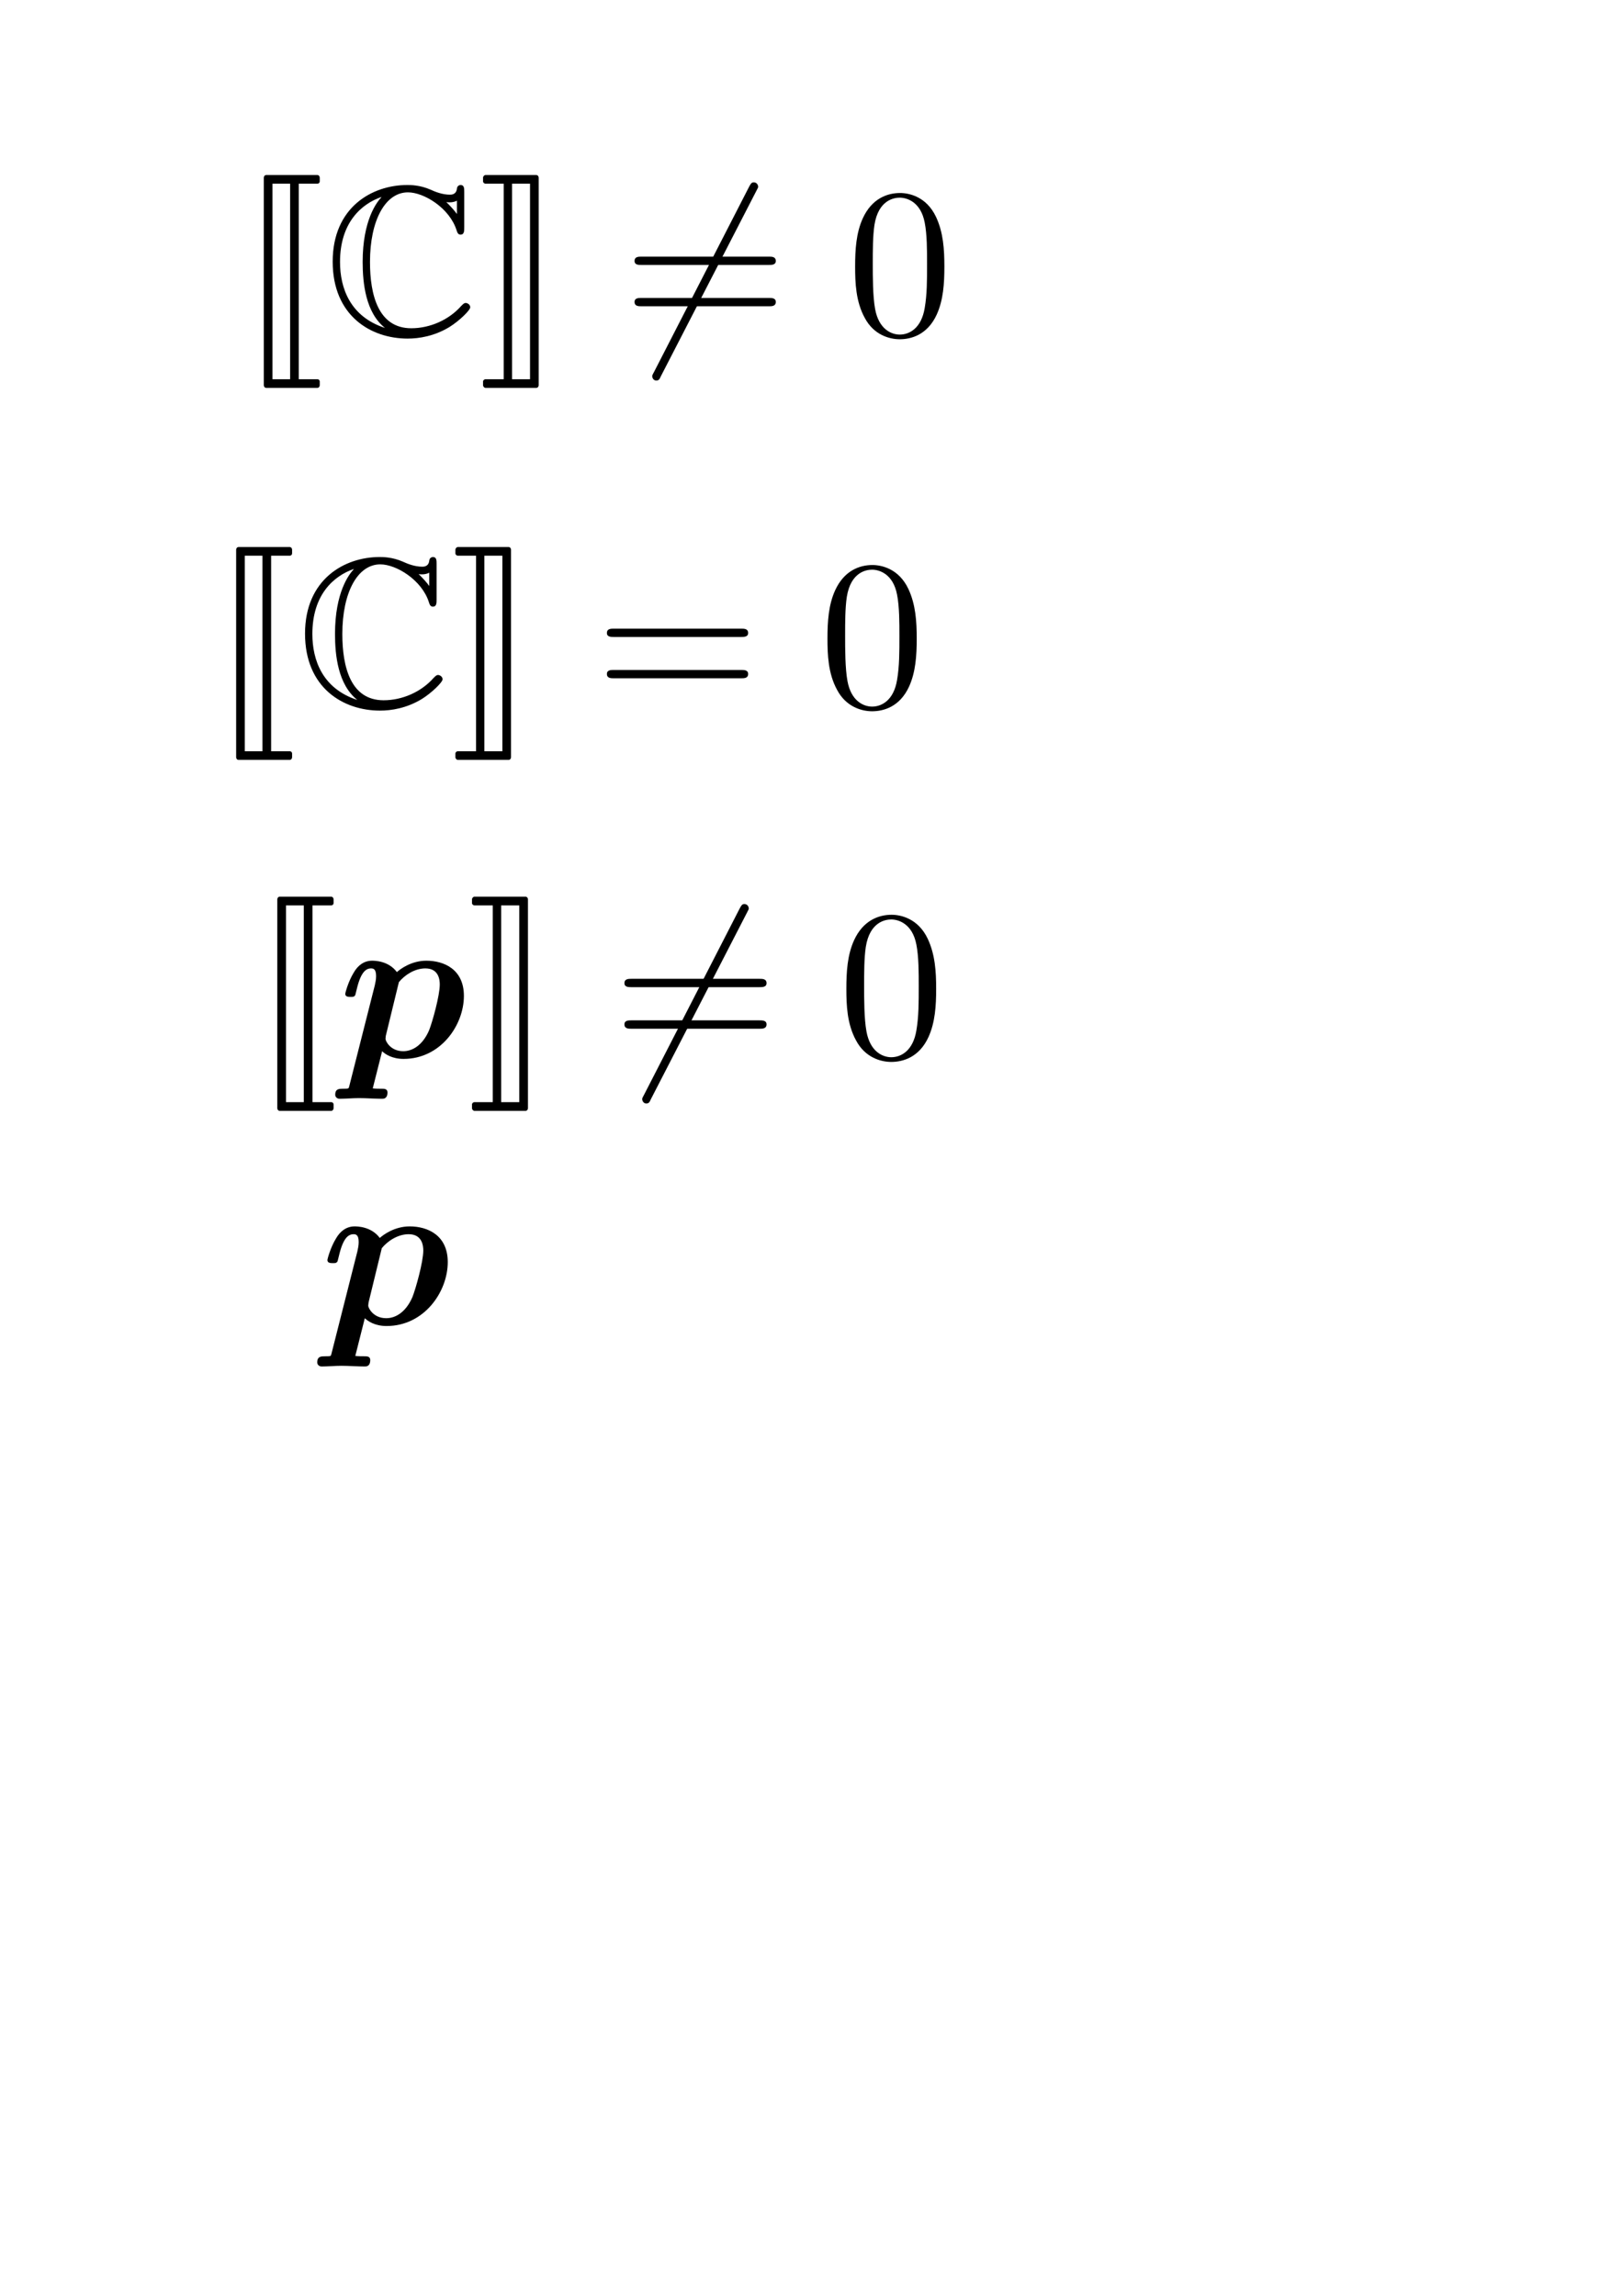 <?xml version="1.0" encoding="UTF-8" standalone="no"?>
<!-- Created with Inkscape (http://www.inkscape.org/) -->

<svg
   width="210mm"
   height="297mm"
   viewBox="0 0 210 297"
   version="1.1"
   id="svg5"
   sodipodi:docname="math.svg"
   inkscape:version="1.1.2 (b8e25be833, 2022-02-05)"
   xmlns:inkscape="http://www.inkscape.org/namespaces/inkscape"
   xmlns:sodipodi="http://sodipodi.sourceforge.net/DTD/sodipodi-0.dtd"
   xmlns:xlink="http://www.w3.org/1999/xlink"
   xmlns="http://www.w3.org/2000/svg"
   xmlns:svg="http://www.w3.org/2000/svg">
  <sodipodi:namedview
     id="namedview7"
     pagecolor="#ffffff"
     bordercolor="#666666"
     borderopacity="1.0"
     inkscape:pageshadow="2"
     inkscape:pageopacity="0.0"
     inkscape:pagecheckerboard="0"
     inkscape:document-units="mm"
     showgrid="false"
     inkscape:zoom="0.64052329"
     inkscape:cx="397.33138"
     inkscape:cy="561.25984"
     inkscape:window-width="2560"
     inkscape:window-height="1361"
     inkscape:window-x="2551"
     inkscape:window-y="-9"
     inkscape:window-maximized="1"
     inkscape:current-layer="layer1" />
  <defs
     id="defs2">
    <g
       id="g7724">
      <symbol
         overflow="visible"
         id="symbol4054">
        <path
           style="stroke:none;"
           d=""
           id="path8215" />
      </symbol>
      <symbol
         overflow="visible"
         id="symbol6766">
        <path
           style="stroke:none;"
           d="M 1.156 2.375 C 1.156 2.438 1.203 2.5 1.266 2.5 L 3.672 2.5 C 3.734 2.5 3.781 2.438 3.781 2.375 L 3.781 2.203 C 3.781 2.141 3.734 2.094 3.672 2.094 L 2.797 2.094 L 2.797 -7.078 L 3.672 -7.078 C 3.734 -7.078 3.781 -7.125 3.781 -7.188 L 3.781 -7.359 C 3.781 -7.422 3.734 -7.484 3.672 -7.484 L 1.266 -7.484 C 1.203 -7.484 1.156 -7.422 1.156 -7.359 Z M 2.391 -7.078 L 2.391 2.094 L 1.562 2.094 L 1.562 -7.078 Z M 2.391 -7.078 "
           id="path2251" />
      </symbol>
      <symbol
         overflow="visible"
         id="symbol4660">
        <path
           style="stroke:none;"
           d="M 1.594 2.094 L 1.594 -7.078 L 2.438 -7.078 L 2.438 2.094 Z M 2.844 2.375 L 2.844 -7.359 C 2.844 -7.422 2.797 -7.484 2.734 -7.484 L 0.344 -7.484 C 0.297 -7.484 0.234 -7.422 0.234 -7.359 L 0.234 -7.188 C 0.234 -7.125 0.297 -7.078 0.344 -7.078 L 1.203 -7.078 L 1.203 2.094 L 0.344 2.094 C 0.297 2.094 0.234 2.141 0.234 2.203 L 0.234 2.375 C 0.234 2.438 0.297 2.5 0.344 2.5 L 2.734 2.5 C 2.797 2.5 2.844 2.438 2.844 2.375 Z M 2.844 2.375 "
           id="path7234" />
      </symbol>
      <symbol
         overflow="visible"
         id="symbol8126">
        <path
           style="stroke:none;"
           d=""
           id="path2506" />
      </symbol>
      <symbol
         overflow="visible"
         id="symbol3068">
        <path
           style="stroke:none;"
           d="M 6.547 -6.688 C 6.547 -6.859 6.547 -7.016 6.375 -7.016 C 6.375 -7.016 6.219 -7.016 6.203 -6.844 C 6.172 -6.562 5.938 -6.562 5.875 -6.562 C 5.516 -6.562 5.172 -6.703 4.969 -6.797 C 4.469 -7.016 4.031 -7.016 3.875 -7.016 C 2.219 -7.016 0.375 -5.969 0.375 -3.422 C 0.375 -0.875 2.172 0.188 3.891 0.188 C 4.422 0.188 5.141 0.078 5.859 -0.359 C 6.312 -0.641 6.828 -1.141 6.828 -1.281 C 6.828 -1.422 6.672 -1.484 6.625 -1.484 C 6.547 -1.484 6.516 -1.453 6.406 -1.344 C 5.828 -0.688 4.938 -0.297 4.062 -0.297 C 2.516 -0.297 2.125 -1.859 2.125 -3.406 C 2.125 -5.359 2.844 -6.672 3.906 -6.672 C 4.656 -6.672 5.859 -5.938 6.188 -4.891 C 6.219 -4.797 6.25 -4.688 6.375 -4.688 C 6.547 -4.688 6.547 -4.859 6.547 -5.031 Z M 6.203 -5.656 C 6.078 -5.828 5.953 -5.969 5.703 -6.219 C 5.75 -6.203 5.828 -6.203 5.875 -6.203 C 5.984 -6.203 6.125 -6.234 6.203 -6.281 Z M 2.656 -6.438 C 2.438 -6.203 1.781 -5.359 1.781 -3.406 C 1.781 -2.406 1.922 -1.031 2.828 -0.312 C 1.188 -0.844 0.719 -2.188 0.719 -3.406 C 0.719 -5.25 1.719 -6.125 2.656 -6.453 Z M 2.656 -6.438 "
           id="path3431" />
      </symbol>
    </g>
    <g
       id="g966">
      <symbol
         overflow="visible"
         id="symbol4393">
        <path
           style="stroke:none;"
           d=""
           id="path8783" />
      </symbol>
      <symbol
         overflow="visible"
         id="symbol275">
        <path
           style="stroke:none;"
           d="M 1.156 2.375 C 1.156 2.438 1.203 2.5 1.266 2.5 L 3.672 2.5 C 3.734 2.5 3.781 2.438 3.781 2.375 L 3.781 2.203 C 3.781 2.141 3.734 2.094 3.672 2.094 L 2.797 2.094 L 2.797 -7.078 L 3.672 -7.078 C 3.734 -7.078 3.781 -7.125 3.781 -7.188 L 3.781 -7.359 C 3.781 -7.422 3.734 -7.484 3.672 -7.484 L 1.266 -7.484 C 1.203 -7.484 1.156 -7.422 1.156 -7.359 Z M 2.391 -7.078 L 2.391 2.094 L 1.562 2.094 L 1.562 -7.078 Z M 2.391 -7.078 "
           id="path3811" />
      </symbol>
      <symbol
         overflow="visible"
         id="symbol1510">
        <path
           style="stroke:none;"
           d="M 1.594 2.094 L 1.594 -7.078 L 2.438 -7.078 L 2.438 2.094 Z M 2.844 2.375 L 2.844 -7.359 C 2.844 -7.422 2.797 -7.484 2.734 -7.484 L 0.344 -7.484 C 0.297 -7.484 0.234 -7.422 0.234 -7.359 L 0.234 -7.188 C 0.234 -7.125 0.297 -7.078 0.344 -7.078 L 1.203 -7.078 L 1.203 2.094 L 0.344 2.094 C 0.297 2.094 0.234 2.141 0.234 2.203 L 0.234 2.375 C 0.234 2.438 0.297 2.5 0.344 2.5 L 2.734 2.5 C 2.797 2.5 2.844 2.438 2.844 2.375 Z M 2.844 2.375 "
           id="path3605" />
      </symbol>
      <symbol
         overflow="visible"
         id="symbol259">
        <path
           style="stroke:none;"
           d=""
           id="path2924" />
      </symbol>
      <symbol
         overflow="visible"
         id="symbol4713">
        <path
           style="stroke:none;"
           d="M 6.547 -6.688 C 6.547 -6.859 6.547 -7.016 6.375 -7.016 C 6.375 -7.016 6.219 -7.016 6.203 -6.844 C 6.172 -6.562 5.938 -6.562 5.875 -6.562 C 5.516 -6.562 5.172 -6.703 4.969 -6.797 C 4.469 -7.016 4.031 -7.016 3.875 -7.016 C 2.219 -7.016 0.375 -5.969 0.375 -3.422 C 0.375 -0.875 2.172 0.188 3.891 0.188 C 4.422 0.188 5.141 0.078 5.859 -0.359 C 6.312 -0.641 6.828 -1.141 6.828 -1.281 C 6.828 -1.422 6.672 -1.484 6.625 -1.484 C 6.547 -1.484 6.516 -1.453 6.406 -1.344 C 5.828 -0.688 4.938 -0.297 4.062 -0.297 C 2.516 -0.297 2.125 -1.859 2.125 -3.406 C 2.125 -5.359 2.844 -6.672 3.906 -6.672 C 4.656 -6.672 5.859 -5.938 6.188 -4.891 C 6.219 -4.797 6.25 -4.688 6.375 -4.688 C 6.547 -4.688 6.547 -4.859 6.547 -5.031 Z M 6.203 -5.656 C 6.078 -5.828 5.953 -5.969 5.703 -6.219 C 5.75 -6.203 5.828 -6.203 5.875 -6.203 C 5.984 -6.203 6.125 -6.234 6.203 -6.281 Z M 2.656 -6.438 C 2.438 -6.203 1.781 -5.359 1.781 -3.406 C 1.781 -2.406 1.922 -1.031 2.828 -0.312 C 1.188 -0.844 0.719 -2.188 0.719 -3.406 C 0.719 -5.25 1.719 -6.125 2.656 -6.453 Z M 2.656 -6.438 "
           id="path9408" />
      </symbol>
      <symbol
         overflow="visible"
         id="symbol3518">
        <path
           style="stroke:none;"
           d=""
           id="path2279" />
      </symbol>
      <symbol
         overflow="visible"
         id="symbol7240">
        <path
           style="stroke:none;"
           d="M 6.844 -3.266 C 7 -3.266 7.188 -3.266 7.188 -3.453 C 7.188 -3.656 7 -3.656 6.859 -3.656 L 0.891 -3.656 C 0.75 -3.656 0.562 -3.656 0.562 -3.453 C 0.562 -3.266 0.75 -3.266 0.891 -3.266 Z M 6.859 -1.328 C 7 -1.328 7.188 -1.328 7.188 -1.531 C 7.188 -1.719 7 -1.719 6.844 -1.719 L 0.891 -1.719 C 0.75 -1.719 0.562 -1.719 0.562 -1.531 C 0.562 -1.328 0.75 -1.328 0.891 -1.328 Z M 6.859 -1.328 "
           id="path3863" />
      </symbol>
      <symbol
         overflow="visible"
         id="symbol4636">
        <path
           style="stroke:none;"
           d="M 4.578 -3.188 C 4.578 -3.984 4.531 -4.781 4.188 -5.516 C 3.734 -6.484 2.906 -6.641 2.5 -6.641 C 1.891 -6.641 1.172 -6.375 0.75 -5.453 C 0.438 -4.766 0.391 -3.984 0.391 -3.188 C 0.391 -2.438 0.422 -1.547 0.844 -0.781 C 1.266 0.016 2 0.219 2.484 0.219 C 3.016 0.219 3.781 0.016 4.219 -0.938 C 4.531 -1.625 4.578 -2.406 4.578 -3.188 Z M 2.484 0 C 2.094 0 1.5 -0.25 1.328 -1.203 C 1.219 -1.797 1.219 -2.719 1.219 -3.312 C 1.219 -3.953 1.219 -4.609 1.297 -5.141 C 1.484 -6.328 2.234 -6.422 2.484 -6.422 C 2.812 -6.422 3.469 -6.234 3.656 -5.25 C 3.766 -4.688 3.766 -3.938 3.766 -3.312 C 3.766 -2.562 3.766 -1.891 3.656 -1.25 C 3.5 -0.297 2.938 0 2.484 0 Z M 2.484 0 "
           id="path5742" />
      </symbol>
    </g>
    <g
       id="g4805">
      <symbol
         overflow="visible"
         id="symbol28">
        <path
           style="stroke:none;"
           d=""
           id="path435" />
      </symbol>
      <symbol
         overflow="visible"
         id="symbol1944">
        <path
           style="stroke:none;"
           d="M 1.156 2.375 C 1.156 2.438 1.203 2.5 1.266 2.5 L 3.672 2.5 C 3.734 2.5 3.781 2.438 3.781 2.375 L 3.781 2.203 C 3.781 2.141 3.734 2.094 3.672 2.094 L 2.797 2.094 L 2.797 -7.078 L 3.672 -7.078 C 3.734 -7.078 3.781 -7.125 3.781 -7.188 L 3.781 -7.359 C 3.781 -7.422 3.734 -7.484 3.672 -7.484 L 1.266 -7.484 C 1.203 -7.484 1.156 -7.422 1.156 -7.359 Z M 2.391 -7.078 L 2.391 2.094 L 1.562 2.094 L 1.562 -7.078 Z M 2.391 -7.078 "
           id="path5914" />
      </symbol>
      <symbol
         overflow="visible"
         id="symbol6838">
        <path
           style="stroke:none;"
           d="M 1.594 2.094 L 1.594 -7.078 L 2.438 -7.078 L 2.438 2.094 Z M 2.844 2.375 L 2.844 -7.359 C 2.844 -7.422 2.797 -7.484 2.734 -7.484 L 0.344 -7.484 C 0.297 -7.484 0.234 -7.422 0.234 -7.359 L 0.234 -7.188 C 0.234 -7.125 0.297 -7.078 0.344 -7.078 L 1.203 -7.078 L 1.203 2.094 L 0.344 2.094 C 0.297 2.094 0.234 2.141 0.234 2.203 L 0.234 2.375 C 0.234 2.438 0.297 2.5 0.344 2.5 L 2.734 2.5 C 2.797 2.5 2.844 2.438 2.844 2.375 Z M 2.844 2.375 "
           id="path377" />
      </symbol>
      <symbol
         overflow="visible"
         id="symbol2636">
        <path
           style="stroke:none;"
           d=""
           id="path3219" />
      </symbol>
      <symbol
         overflow="visible"
         id="symbol2740">
        <path
           style="stroke:none;"
           d="M 6.547 -6.688 C 6.547 -6.859 6.547 -7.016 6.375 -7.016 C 6.375 -7.016 6.219 -7.016 6.203 -6.844 C 6.172 -6.562 5.938 -6.562 5.875 -6.562 C 5.516 -6.562 5.172 -6.703 4.969 -6.797 C 4.469 -7.016 4.031 -7.016 3.875 -7.016 C 2.219 -7.016 0.375 -5.969 0.375 -3.422 C 0.375 -0.875 2.172 0.188 3.891 0.188 C 4.422 0.188 5.141 0.078 5.859 -0.359 C 6.312 -0.641 6.828 -1.141 6.828 -1.281 C 6.828 -1.422 6.672 -1.484 6.625 -1.484 C 6.547 -1.484 6.516 -1.453 6.406 -1.344 C 5.828 -0.688 4.938 -0.297 4.062 -0.297 C 2.516 -0.297 2.125 -1.859 2.125 -3.406 C 2.125 -5.359 2.844 -6.672 3.906 -6.672 C 4.656 -6.672 5.859 -5.938 6.188 -4.891 C 6.219 -4.797 6.25 -4.688 6.375 -4.688 C 6.547 -4.688 6.547 -4.859 6.547 -5.031 Z M 6.203 -5.656 C 6.078 -5.828 5.953 -5.969 5.703 -6.219 C 5.75 -6.203 5.828 -6.203 5.875 -6.203 C 5.984 -6.203 6.125 -6.234 6.203 -6.281 Z M 2.656 -6.438 C 2.438 -6.203 1.781 -5.359 1.781 -3.406 C 1.781 -2.406 1.922 -1.031 2.828 -0.312 C 1.188 -0.844 0.719 -2.188 0.719 -3.406 C 0.719 -5.25 1.719 -6.125 2.656 -6.453 Z M 2.656 -6.438 "
           id="path9993" />
      </symbol>
      <symbol
         overflow="visible"
         id="symbol4107">
        <path
           style="stroke:none;"
           d=""
           id="path5741" />
      </symbol>
      <symbol
         overflow="visible"
         id="symbol9626">
        <path
           style="stroke:none;"
           d="M 6.281 -6.75 C 6.359 -6.891 6.359 -6.906 6.359 -6.938 C 6.359 -7.016 6.297 -7.141 6.156 -7.141 C 6.047 -7.141 6.016 -7.078 5.938 -6.938 L 1.469 1.766 C 1.391 1.906 1.391 1.922 1.391 1.953 C 1.391 2.031 1.453 2.156 1.578 2.156 C 1.703 2.156 1.734 2.094 1.797 1.953 Z M 6.281 -6.75 "
           id="path3148" />
      </symbol>
      <symbol
         overflow="visible"
         id="symbol3130">
        <path
           style="stroke:none;"
           d=""
           id="path2720" />
      </symbol>
      <symbol
         overflow="visible"
         id="symbol1335">
        <path
           style="stroke:none;"
           d="M 6.844 -3.266 C 7 -3.266 7.188 -3.266 7.188 -3.453 C 7.188 -3.656 7 -3.656 6.859 -3.656 L 0.891 -3.656 C 0.75 -3.656 0.562 -3.656 0.562 -3.453 C 0.562 -3.266 0.75 -3.266 0.891 -3.266 Z M 6.859 -1.328 C 7 -1.328 7.188 -1.328 7.188 -1.531 C 7.188 -1.719 7 -1.719 6.844 -1.719 L 0.891 -1.719 C 0.75 -1.719 0.562 -1.719 0.562 -1.531 C 0.562 -1.328 0.75 -1.328 0.891 -1.328 Z M 6.859 -1.328 "
           id="path4443" />
      </symbol>
      <symbol
         overflow="visible"
         id="symbol5881">
        <path
           style="stroke:none;"
           d="M 4.578 -3.188 C 4.578 -3.984 4.531 -4.781 4.188 -5.516 C 3.734 -6.484 2.906 -6.641 2.5 -6.641 C 1.891 -6.641 1.172 -6.375 0.75 -5.453 C 0.438 -4.766 0.391 -3.984 0.391 -3.188 C 0.391 -2.438 0.422 -1.547 0.844 -0.781 C 1.266 0.016 2 0.219 2.484 0.219 C 3.016 0.219 3.781 0.016 4.219 -0.938 C 4.531 -1.625 4.578 -2.406 4.578 -3.188 Z M 2.484 0 C 2.094 0 1.5 -0.25 1.328 -1.203 C 1.219 -1.797 1.219 -2.719 1.219 -3.312 C 1.219 -3.953 1.219 -4.609 1.297 -5.141 C 1.484 -6.328 2.234 -6.422 2.484 -6.422 C 2.812 -6.422 3.469 -6.234 3.656 -5.25 C 3.766 -4.688 3.766 -3.938 3.766 -3.312 C 3.766 -2.562 3.766 -1.891 3.656 -1.25 C 3.5 -0.297 2.938 0 2.484 0 Z M 2.484 0 "
           id="path9912" />
      </symbol>
    </g>
    <g
       id="g723">
      <symbol
         overflow="visible"
         id="symbol8712">
        <path
           style="stroke:none;"
           d=""
           id="path4446" />
      </symbol>
      <symbol
         overflow="visible"
         id="symbol4639">
        <path
           style="stroke:none;"
           d="M 1.156 2.375 C 1.156 2.438 1.203 2.5 1.266 2.5 L 3.672 2.5 C 3.734 2.5 3.781 2.438 3.781 2.375 L 3.781 2.203 C 3.781 2.141 3.734 2.094 3.672 2.094 L 2.797 2.094 L 2.797 -7.078 L 3.672 -7.078 C 3.734 -7.078 3.781 -7.125 3.781 -7.188 L 3.781 -7.359 C 3.781 -7.422 3.734 -7.484 3.672 -7.484 L 1.266 -7.484 C 1.203 -7.484 1.156 -7.422 1.156 -7.359 Z M 2.391 -7.078 L 2.391 2.094 L 1.562 2.094 L 1.562 -7.078 Z M 2.391 -7.078 "
           id="path3150" />
      </symbol>
      <symbol
         overflow="visible"
         id="symbol9255">
        <path
           style="stroke:none;"
           d="M 1.594 2.094 L 1.594 -7.078 L 2.438 -7.078 L 2.438 2.094 Z M 2.844 2.375 L 2.844 -7.359 C 2.844 -7.422 2.797 -7.484 2.734 -7.484 L 0.344 -7.484 C 0.297 -7.484 0.234 -7.422 0.234 -7.359 L 0.234 -7.188 C 0.234 -7.125 0.297 -7.078 0.344 -7.078 L 1.203 -7.078 L 1.203 2.094 L 0.344 2.094 C 0.297 2.094 0.234 2.141 0.234 2.203 L 0.234 2.375 C 0.234 2.438 0.297 2.5 0.344 2.5 L 2.734 2.5 C 2.797 2.5 2.844 2.438 2.844 2.375 Z M 2.844 2.375 "
           id="path720" />
      </symbol>
      <symbol
         overflow="visible"
         id="symbol669">
        <path
           style="stroke:none;"
           d=""
           id="path3116" />
      </symbol>
      <symbol
         overflow="visible"
         id="symbol4628">
        <path
           style="stroke:none;"
           d="M 0.453 1.219 C 0.375 1.562 0.344 1.625 -0.094 1.625 C -0.203 1.625 -0.312 1.625 -0.312 1.812 C -0.312 1.891 -0.266 1.938 -0.188 1.938 C 0.078 1.938 0.375 1.906 0.641 1.906 C 0.984 1.906 1.312 1.938 1.641 1.938 C 1.688 1.938 1.812 1.938 1.812 1.734 C 1.812 1.625 1.719 1.625 1.578 1.625 C 1.078 1.625 1.078 1.562 1.078 1.469 C 1.078 1.344 1.5 -0.281 1.562 -0.531 C 1.688 -0.234 1.969 0.109 2.484 0.109 C 3.641 0.109 4.891 -1.344 4.891 -2.812 C 4.891 -3.75 4.312 -4.406 3.562 -4.406 C 3.062 -4.406 2.578 -4.047 2.25 -3.656 C 2.156 -4.203 1.719 -4.406 1.359 -4.406 C 0.891 -4.406 0.703 -4.016 0.625 -3.844 C 0.438 -3.5 0.312 -2.906 0.312 -2.875 C 0.312 -2.766 0.406 -2.766 0.422 -2.766 C 0.531 -2.766 0.531 -2.781 0.594 -3 C 0.766 -3.703 0.969 -4.188 1.328 -4.188 C 1.5 -4.188 1.641 -4.109 1.641 -3.734 C 1.641 -3.5 1.609 -3.391 1.562 -3.219 Z M 2.203 -3.109 C 2.266 -3.375 2.547 -3.656 2.719 -3.812 C 3.078 -4.109 3.359 -4.188 3.531 -4.188 C 3.922 -4.188 4.172 -3.844 4.172 -3.25 C 4.172 -2.656 3.844 -1.516 3.656 -1.141 C 3.312 -0.438 2.844 -0.109 2.469 -0.109 C 1.812 -0.109 1.688 -0.938 1.688 -1 C 1.688 -1.016 1.688 -1.031 1.719 -1.156 Z M 2.203 -3.109 "
           id="path4897" />
      </symbol>
      <symbol
         overflow="visible"
         id="symbol696">
        <path
           style="stroke:none;"
           d=""
           id="path8849" />
      </symbol>
      <symbol
         overflow="visible"
         id="symbol649">
        <path
           style="stroke:none;"
           d="M 6.281 -6.75 C 6.359 -6.891 6.359 -6.906 6.359 -6.938 C 6.359 -7.016 6.297 -7.141 6.156 -7.141 C 6.047 -7.141 6.016 -7.078 5.938 -6.938 L 1.469 1.766 C 1.391 1.906 1.391 1.922 1.391 1.953 C 1.391 2.031 1.453 2.156 1.578 2.156 C 1.703 2.156 1.734 2.094 1.797 1.953 Z M 6.281 -6.75 "
           id="path264" />
      </symbol>
      <symbol
         overflow="visible"
         id="symbol8075">
        <path
           style="stroke:none;"
           d=""
           id="path6630" />
      </symbol>
      <symbol
         overflow="visible"
         id="symbol8010">
        <path
           style="stroke:none;"
           d="M 6.844 -3.266 C 7 -3.266 7.188 -3.266 7.188 -3.453 C 7.188 -3.656 7 -3.656 6.859 -3.656 L 0.891 -3.656 C 0.75 -3.656 0.562 -3.656 0.562 -3.453 C 0.562 -3.266 0.75 -3.266 0.891 -3.266 Z M 6.859 -1.328 C 7 -1.328 7.188 -1.328 7.188 -1.531 C 7.188 -1.719 7 -1.719 6.844 -1.719 L 0.891 -1.719 C 0.75 -1.719 0.562 -1.719 0.562 -1.531 C 0.562 -1.328 0.75 -1.328 0.891 -1.328 Z M 6.859 -1.328 "
           id="path84" />
      </symbol>
      <symbol
         overflow="visible"
         id="symbol400">
        <path
           style="stroke:none;"
           d="M 4.578 -3.188 C 4.578 -3.984 4.531 -4.781 4.188 -5.516 C 3.734 -6.484 2.906 -6.641 2.5 -6.641 C 1.891 -6.641 1.172 -6.375 0.75 -5.453 C 0.438 -4.766 0.391 -3.984 0.391 -3.188 C 0.391 -2.438 0.422 -1.547 0.844 -0.781 C 1.266 0.016 2 0.219 2.484 0.219 C 3.016 0.219 3.781 0.016 4.219 -0.938 C 4.531 -1.625 4.578 -2.406 4.578 -3.188 Z M 2.484 0 C 2.094 0 1.5 -0.25 1.328 -1.203 C 1.219 -1.797 1.219 -2.719 1.219 -3.312 C 1.219 -3.953 1.219 -4.609 1.297 -5.141 C 1.484 -6.328 2.234 -6.422 2.484 -6.422 C 2.812 -6.422 3.469 -6.234 3.656 -5.25 C 3.766 -4.688 3.766 -3.938 3.766 -3.312 C 3.766 -2.562 3.766 -1.891 3.656 -1.25 C 3.5 -0.297 2.938 0 2.484 0 Z M 2.484 0 "
           id="path2161" />
      </symbol>
    </g>
    <g
       id="g3865">
      <symbol
         overflow="visible"
         id="symbol5642">
        <path
           style="stroke:none;"
           d=""
           id="path7685" />
      </symbol>
      <symbol
         overflow="visible"
         id="symbol4222">
        <path
           style="stroke:none;"
           d="M 1.156 2.375 C 1.156 2.438 1.203 2.5 1.266 2.5 L 3.672 2.5 C 3.734 2.5 3.781 2.438 3.781 2.375 L 3.781 2.203 C 3.781 2.141 3.734 2.094 3.672 2.094 L 2.797 2.094 L 2.797 -7.078 L 3.672 -7.078 C 3.734 -7.078 3.781 -7.125 3.781 -7.188 L 3.781 -7.359 C 3.781 -7.422 3.734 -7.484 3.672 -7.484 L 1.266 -7.484 C 1.203 -7.484 1.156 -7.422 1.156 -7.359 Z M 2.391 -7.078 L 2.391 2.094 L 1.562 2.094 L 1.562 -7.078 Z M 2.391 -7.078 "
           id="path3926" />
      </symbol>
      <symbol
         overflow="visible"
         id="symbol4531">
        <path
           style="stroke:none;"
           d="M 1.594 2.094 L 1.594 -7.078 L 2.438 -7.078 L 2.438 2.094 Z M 2.844 2.375 L 2.844 -7.359 C 2.844 -7.422 2.797 -7.484 2.734 -7.484 L 0.344 -7.484 C 0.297 -7.484 0.234 -7.422 0.234 -7.359 L 0.234 -7.188 C 0.234 -7.125 0.297 -7.078 0.344 -7.078 L 1.203 -7.078 L 1.203 2.094 L 0.344 2.094 C 0.297 2.094 0.234 2.141 0.234 2.203 L 0.234 2.375 C 0.234 2.438 0.297 2.5 0.344 2.5 L 2.734 2.5 C 2.797 2.5 2.844 2.438 2.844 2.375 Z M 2.844 2.375 "
           id="path2520" />
      </symbol>
      <symbol
         overflow="visible"
         id="symbol9685">
        <path
           style="stroke:none;"
           d=""
           id="path8087" />
      </symbol>
      <symbol
         overflow="visible"
         id="symbol8610">
        <path
           style="stroke:none;"
           d="M 0.516 1.281 C 0.484 1.422 0.469 1.438 0.453 1.453 C 0.406 1.469 0.297 1.469 0.203 1.469 C 0.031 1.469 -0.156 1.469 -0.156 1.75 C -0.156 1.859 -0.062 1.938 0.047 1.938 C 0.328 1.938 0.656 1.906 0.953 1.906 C 1.312 1.906 1.688 1.938 2.031 1.938 C 2.094 1.938 2.281 1.938 2.281 1.641 C 2.281 1.469 2.125 1.469 2.031 1.469 C 1.891 1.469 1.719 1.469 1.594 1.453 L 2.031 -0.281 C 2.172 -0.141 2.5 0.078 3.031 0.078 C 4.766 0.078 5.844 -1.5 5.844 -2.859 C 5.844 -4.094 4.922 -4.5 4.094 -4.5 C 3.391 -4.5 2.875 -4.109 2.719 -3.969 C 2.328 -4.5 1.672 -4.5 1.562 -4.5 C 1.203 -4.5 0.906 -4.297 0.703 -3.938 C 0.453 -3.531 0.312 -3 0.312 -2.953 C 0.312 -2.812 0.469 -2.812 0.562 -2.812 C 0.672 -2.812 0.703 -2.812 0.75 -2.859 C 0.781 -2.875 0.781 -2.906 0.844 -3.156 C 1.031 -3.953 1.266 -4.141 1.516 -4.141 C 1.625 -4.141 1.75 -4.109 1.75 -3.781 C 1.75 -3.625 1.719 -3.484 1.688 -3.344 Z M 2.812 -3.5 C 3.094 -3.844 3.562 -4.141 4.047 -4.141 C 4.672 -4.141 4.719 -3.609 4.719 -3.391 C 4.719 -2.875 4.375 -1.641 4.219 -1.25 C 3.906 -0.531 3.422 -0.281 3.016 -0.281 C 2.422 -0.281 2.188 -0.75 2.188 -0.859 L 2.203 -1 Z M 2.812 -3.5 "
           id="path7384" />
      </symbol>
      <symbol
         overflow="visible"
         id="symbol44">
        <path
           style="stroke:none;"
           d=""
           id="path6990" />
      </symbol>
      <symbol
         overflow="visible"
         id="symbol6749">
        <path
           style="stroke:none;"
           d="M 6.281 -6.75 C 6.359 -6.891 6.359 -6.906 6.359 -6.938 C 6.359 -7.016 6.297 -7.141 6.156 -7.141 C 6.047 -7.141 6.016 -7.078 5.938 -6.938 L 1.469 1.766 C 1.391 1.906 1.391 1.922 1.391 1.953 C 1.391 2.031 1.453 2.156 1.578 2.156 C 1.703 2.156 1.734 2.094 1.797 1.953 Z M 6.281 -6.75 "
           id="path6433" />
      </symbol>
      <symbol
         overflow="visible"
         id="symbol1155">
        <path
           style="stroke:none;"
           d=""
           id="path6221" />
      </symbol>
      <symbol
         overflow="visible"
         id="symbol6336">
        <path
           style="stroke:none;"
           d="M 6.844 -3.266 C 7 -3.266 7.188 -3.266 7.188 -3.453 C 7.188 -3.656 7 -3.656 6.859 -3.656 L 0.891 -3.656 C 0.75 -3.656 0.562 -3.656 0.562 -3.453 C 0.562 -3.266 0.75 -3.266 0.891 -3.266 Z M 6.859 -1.328 C 7 -1.328 7.188 -1.328 7.188 -1.531 C 7.188 -1.719 7 -1.719 6.844 -1.719 L 0.891 -1.719 C 0.75 -1.719 0.562 -1.719 0.562 -1.531 C 0.562 -1.328 0.75 -1.328 0.891 -1.328 Z M 6.859 -1.328 "
           id="path4941" />
      </symbol>
      <symbol
         overflow="visible"
         id="symbol1752">
        <path
           style="stroke:none;"
           d="M 4.578 -3.188 C 4.578 -3.984 4.531 -4.781 4.188 -5.516 C 3.734 -6.484 2.906 -6.641 2.5 -6.641 C 1.891 -6.641 1.172 -6.375 0.75 -5.453 C 0.438 -4.766 0.391 -3.984 0.391 -3.188 C 0.391 -2.438 0.422 -1.547 0.844 -0.781 C 1.266 0.016 2 0.219 2.484 0.219 C 3.016 0.219 3.781 0.016 4.219 -0.938 C 4.531 -1.625 4.578 -2.406 4.578 -3.188 Z M 2.484 0 C 2.094 0 1.5 -0.25 1.328 -1.203 C 1.219 -1.797 1.219 -2.719 1.219 -3.312 C 1.219 -3.953 1.219 -4.609 1.297 -5.141 C 1.484 -6.328 2.234 -6.422 2.484 -6.422 C 2.812 -6.422 3.469 -6.234 3.656 -5.25 C 3.766 -4.688 3.766 -3.938 3.766 -3.312 C 3.766 -2.562 3.766 -1.891 3.656 -1.25 C 3.5 -0.297 2.938 0 2.484 0 Z M 2.484 0 "
           id="path8657" />
      </symbol>
    </g>
    <g
       id="g7740">
      <symbol
         overflow="visible"
         id="symbol4744">
        <path
           style="stroke:none;"
           d=""
           id="path4796" />
      </symbol>
      <symbol
         overflow="visible"
         id="symbol4536">
        <path
           style="stroke:none;"
           d="M 0.516 1.281 C 0.484 1.422 0.469 1.438 0.453 1.453 C 0.406 1.469 0.297 1.469 0.203 1.469 C 0.031 1.469 -0.156 1.469 -0.156 1.75 C -0.156 1.859 -0.062 1.938 0.047 1.938 C 0.328 1.938 0.656 1.906 0.953 1.906 C 1.312 1.906 1.688 1.938 2.031 1.938 C 2.094 1.938 2.281 1.938 2.281 1.641 C 2.281 1.469 2.125 1.469 2.031 1.469 C 1.891 1.469 1.719 1.469 1.594 1.453 L 2.031 -0.281 C 2.172 -0.141 2.5 0.078 3.031 0.078 C 4.766 0.078 5.844 -1.5 5.844 -2.859 C 5.844 -4.094 4.922 -4.5 4.094 -4.5 C 3.391 -4.5 2.875 -4.109 2.719 -3.969 C 2.328 -4.5 1.672 -4.5 1.562 -4.5 C 1.203 -4.5 0.906 -4.297 0.703 -3.938 C 0.453 -3.531 0.312 -3 0.312 -2.953 C 0.312 -2.812 0.469 -2.812 0.562 -2.812 C 0.672 -2.812 0.703 -2.812 0.75 -2.859 C 0.781 -2.875 0.781 -2.906 0.844 -3.156 C 1.031 -3.953 1.266 -4.141 1.516 -4.141 C 1.625 -4.141 1.75 -4.109 1.75 -3.781 C 1.75 -3.625 1.719 -3.484 1.688 -3.344 Z M 2.812 -3.5 C 3.094 -3.844 3.562 -4.141 4.047 -4.141 C 4.672 -4.141 4.719 -3.609 4.719 -3.391 C 4.719 -2.875 4.375 -1.641 4.219 -1.25 C 3.906 -0.531 3.422 -0.281 3.016 -0.281 C 2.422 -0.281 2.188 -0.75 2.188 -0.859 L 2.203 -1 Z M 2.812 -3.5 "
           id="path6695" />
      </symbol>
    </g>
  </defs>
  <g
     inkscape:label="Layer 1"
     inkscape:groupmode="layer"
     id="layer1">
    <g
       inkscape:label=""
       transform="matrix(2.758,0,0,2.758,-226.163,-134.644)"
       id="g961">
      <g
         id="g7306">
        <g
           style="fill:#000000;fill-opacity:1"
           id="g885">
          <use
             xlink:href="#symbol275"
             x="91.925"
             y="81.963"
             id="use2755"
             width="100%"
             height="100%" />
        </g>
        <g
           style="fill:#000000;fill-opacity:1"
           id="g3965">
          <use
             xlink:href="#symbol4713"
             x="95.938"
             y="81.963"
             id="use1376"
             width="100%"
             height="100%" />
        </g>
        <g
           style="fill:#000000;fill-opacity:1"
           id="g5365">
          <use
             xlink:href="#symbol1510"
             x="103.133"
             y="81.963"
             id="use4822"
             width="100%"
             height="100%" />
        </g>
        <g
           style="fill:#000000;fill-opacity:1"
           id="g4923">
          <use
             xlink:href="#symbol7240"
             x="109.913"
             y="81.963"
             id="use6684"
             width="100%"
             height="100%" />
        </g>
        <g
           style="fill:#000000;fill-opacity:1"
           id="g7981">
          <use
             xlink:href="#symbol4636"
             x="120.432"
             y="81.963"
             id="use9876"
             width="100%"
             height="100%" />
        </g>
      </g>
    </g>
    <g
       inkscape:label=""
       transform="matrix(2.758,0,0,2.758,-222.585,-182.77)"
       id="g1148">
      <g
         id="g30">
        <g
           style="fill:#000000;fill-opacity:1"
           id="g1848">
          <use
             xlink:href="#symbol1944"
             x="91.925"
             y="81.963"
             id="use7302"
             width="100%"
             height="100%" />
        </g>
        <g
           style="fill:#000000;fill-opacity:1"
           id="g2355">
          <use
             xlink:href="#symbol2740"
             x="95.938"
             y="81.963"
             id="use6920"
             width="100%"
             height="100%" />
        </g>
        <g
           style="fill:#000000;fill-opacity:1"
           id="g6811">
          <use
             xlink:href="#symbol6838"
             x="103.133"
             y="81.963"
             id="use4964"
             width="100%"
             height="100%" />
        </g>
        <g
           style="fill:#000000;fill-opacity:1"
           id="g8669">
          <use
             xlink:href="#symbol9626"
             x="109.913"
             y="81.963"
             id="use4517"
             width="100%"
             height="100%" />
        </g>
        <g
           style="fill:#000000;fill-opacity:1"
           id="g5331">
          <use
             xlink:href="#symbol1335"
             x="109.913"
             y="81.963"
             id="use3060"
             width="100%"
             height="100%" />
        </g>
        <g
           style="fill:#000000;fill-opacity:1"
           id="g9565">
          <use
             xlink:href="#symbol5881"
             x="120.432"
             y="81.963"
             id="use4482"
             width="100%"
             height="100%" />
        </g>
      </g>
    </g>
    <g
       inkscape:label=""
       transform="matrix(2.775,0,0,2.775,-222.421,-90.678)"
       id="g1744">
      <g
         id="g3718">
        <g
           style="fill:#000000;fill-opacity:1"
           id="g3376">
          <use
             xlink:href="#symbol4222"
             x="91.925"
             y="81.963"
             id="use7553"
             width="100%"
             height="100%" />
        </g>
        <g
           style="fill:#000000;fill-opacity:1"
           id="g4000">
          <use
             xlink:href="#symbol8610"
             x="95.938"
             y="81.963"
             id="use9387"
             width="100%"
             height="100%" />
        </g>
        <g
           style="fill:#000000;fill-opacity:1"
           id="g1137">
          <use
             xlink:href="#symbol4531"
             x="101.925"
             y="81.963"
             id="use9776"
             width="100%"
             height="100%" />
        </g>
        <g
           style="fill:#000000;fill-opacity:1"
           id="g9732">
          <use
             xlink:href="#symbol6749"
             x="108.705"
             y="81.963"
             id="use4200"
             width="100%"
             height="100%" />
        </g>
        <g
           style="fill:#000000;fill-opacity:1"
           id="g1280">
          <use
             xlink:href="#symbol6336"
             x="108.705"
             y="81.963"
             id="use7858"
             width="100%"
             height="100%" />
        </g>
        <g
           style="fill:#000000;fill-opacity:1"
           id="g8594">
          <use
             xlink:href="#symbol1752"
             x="119.224"
             y="81.963"
             id="use1889"
             width="100%"
             height="100%" />
        </g>
      </g>
    </g>
    <g
       inkscape:label=""
       transform="matrix(2.815,0,0,2.815,-217.284,-59.404)"
       id="g2237">
      <g
         id="g1572">
        <g
           style="fill:#000000;fill-opacity:1"
           id="g1817">
          <use
             xlink:href="#symbol4536"
             x="91.925"
             y="81.963"
             id="use7692"
             width="100%"
             height="100%" />
        </g>
      </g>
    </g>
  </g>
</svg>
